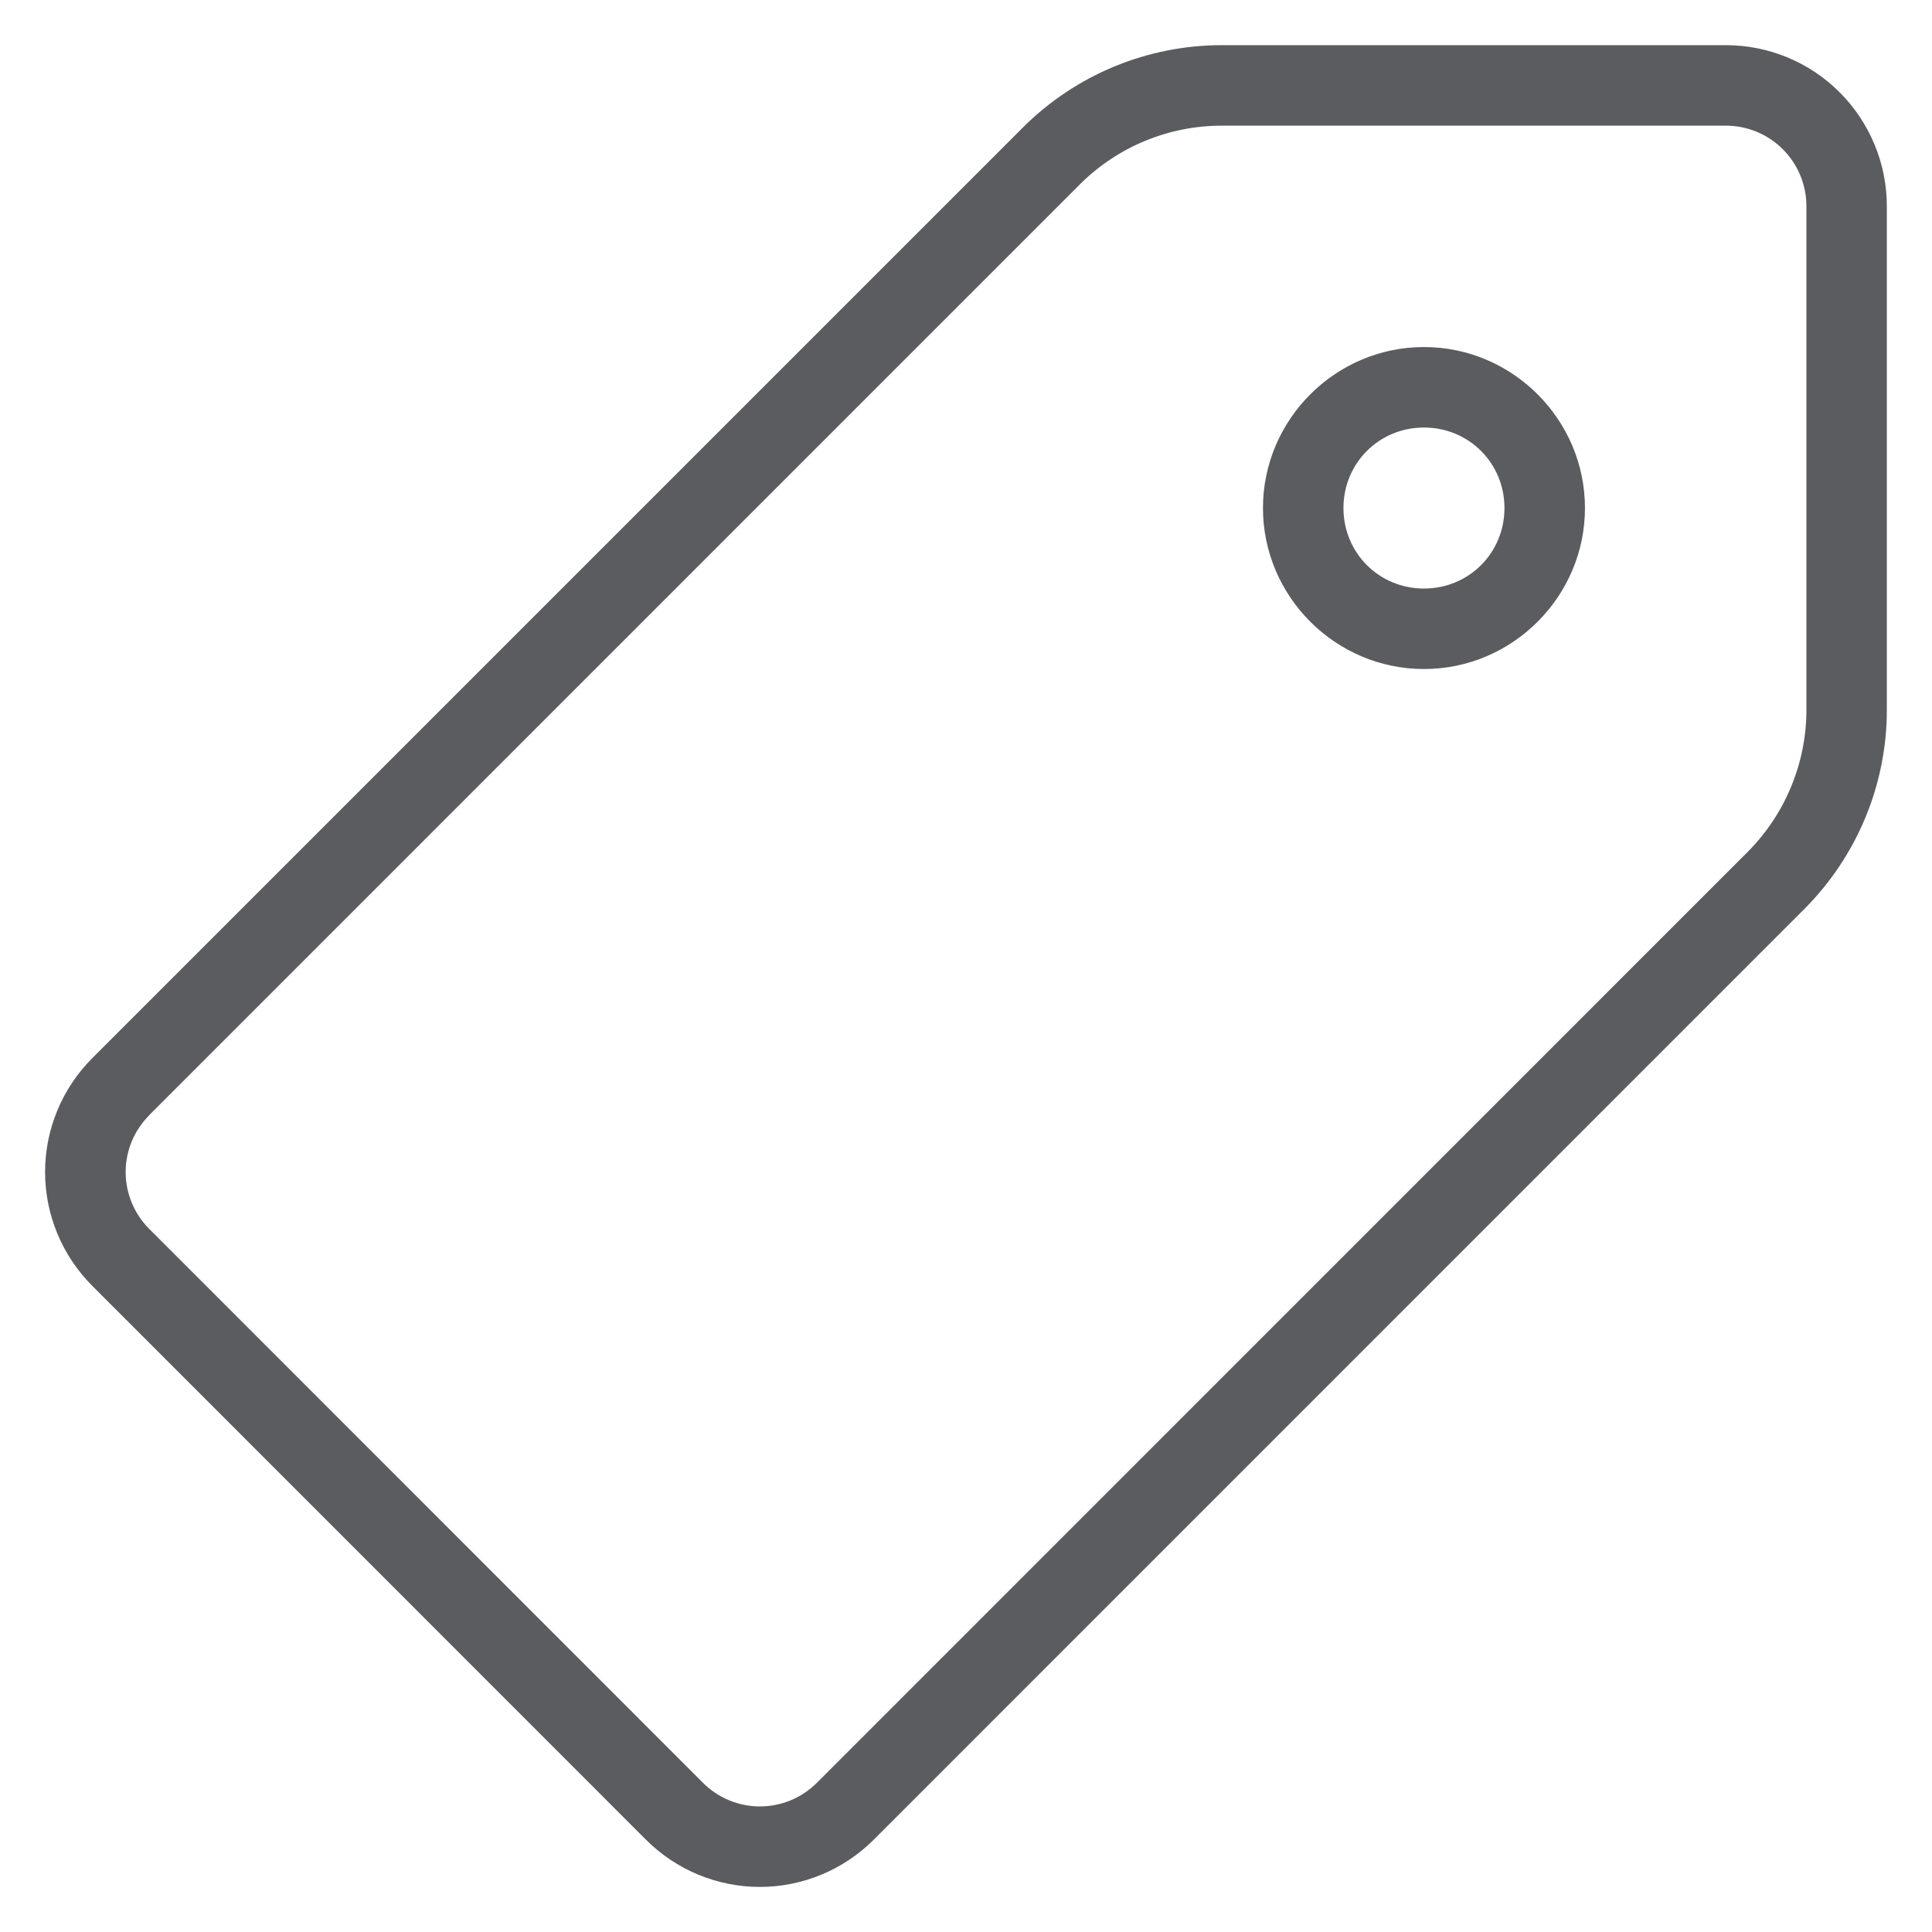 <?xml version="1.0" encoding="UTF-8" standalone="no"?>
<svg
   width="24"
   height="24"
   viewBox="0 0 24 24"
   fill="none"
   version="1.1"
   id="svg2"
   sodipodi:docname="operation.svg"
   inkscape:version="1.3.2 (091e20e, 2023-11-25, custom)"
   xmlns:inkscape="http://www.inkscape.org/namespaces/inkscape"
   xmlns:sodipodi="http://sodipodi.sourceforge.net/DTD/sodipodi-0.dtd"
   xmlns="http://www.w3.org/2000/svg"
   xmlns:svg="http://www.w3.org/2000/svg">
  <sodipodi:namedview
     id="namedview2"
     pagecolor="#ffffff"
     bordercolor="#000000"
     borderopacity="0.25"
     inkscape:showpageshadow="2"
     inkscape:pageopacity="0.0"
     inkscape:pagecheckerboard="0"
     inkscape:deskcolor="#d1d1d1"
     inkscape:zoom="53.291667"
     inkscape:cx="11.990618"
     inkscape:cy="12"
     inkscape:window-width="2880"
     inkscape:window-height="1514"
     inkscape:window-x="-11"
     inkscape:window-y="-11"
     inkscape:window-maximized="1"
     inkscape:current-layer="g2" />
  <g
     clip-path="url(#clip0_1_113664)"
     id="g2">
    <path
       style="color:#000000;fill:#5b5c60;stroke-linecap:round;stroke-linejoin:round;-inkscape-stroke:none"
       d="M 15.182,0.561 C 14.254,0.56 13.363,0.928 12.707,1.584 L 1.146,13.145 c -0.375,0.375 -0.586,0.884 -0.586,1.414 10e-9,0.53 0.211,1.039 0.586,1.414 l 6.879,6.881 c 0.375,0.375 0.884,0.586 1.414,0.586 0.53,0 1.039,-0.211 1.414,-0.586 l 11.561,-11.562 C 23.07,10.635 23.44,9.744 23.439,8.816 V 2.561 c 0,-0.53 -0.211,-1.039 -0.586,-1.414 C 22.479,0.772 21.97,0.561 21.439,0.561 Z m 0,1 h 6.258 c 0.265,0 0.519,0.105 0.707,0.293 0.188,0.188 0.293,0.442 0.293,0.707 v 6.256 c 8.3e-5,0.663 -0.264,1.299 -0.732,1.768 l -11.561,11.562 c -0.188,0.188 -0.442,0.293 -0.707,0.293 -0.265,0 -0.519,-0.105 -0.707,-0.293 L 1.854,15.266 C 1.666,15.078 1.561,14.824 1.561,14.559 c 0,-0.265 0.106,-0.518 0.293,-0.705 v -0.002 L 13.414,2.291 C 13.883,1.822 14.519,1.56 15.182,1.561 Z"
       id="path1" />
    <path
       style="color:#000000;fill:#5b5c60;stroke-linecap:round;stroke-linejoin:round;-inkscape-stroke:none"
       d="m 17.689,4.311 c -1.099,0 -2,0.901 -2,2 0,1.099 0.901,2 2,2 1.099,0 2,-0.901 2,-2 0,-1.099 -0.901,-2 -2,-2 z m 0,1 c 0.558,0 1,0.442 1,1 0,0.558 -0.442,1 -1,1 -0.558,0 -1,-0.442 -1,-1 0,-0.558 0.442,-1 1,-1 z"
       id="path2" />
  </g>
  <defs
     id="defs2">
    <clipPath
       id="clip0_1_113664">
      <rect
         width="24"
         height="24"
         fill="white"
         transform="matrix(-1 0 0 1 24 0)"
         id="rect2" />
    </clipPath>
  </defs>
</svg>
